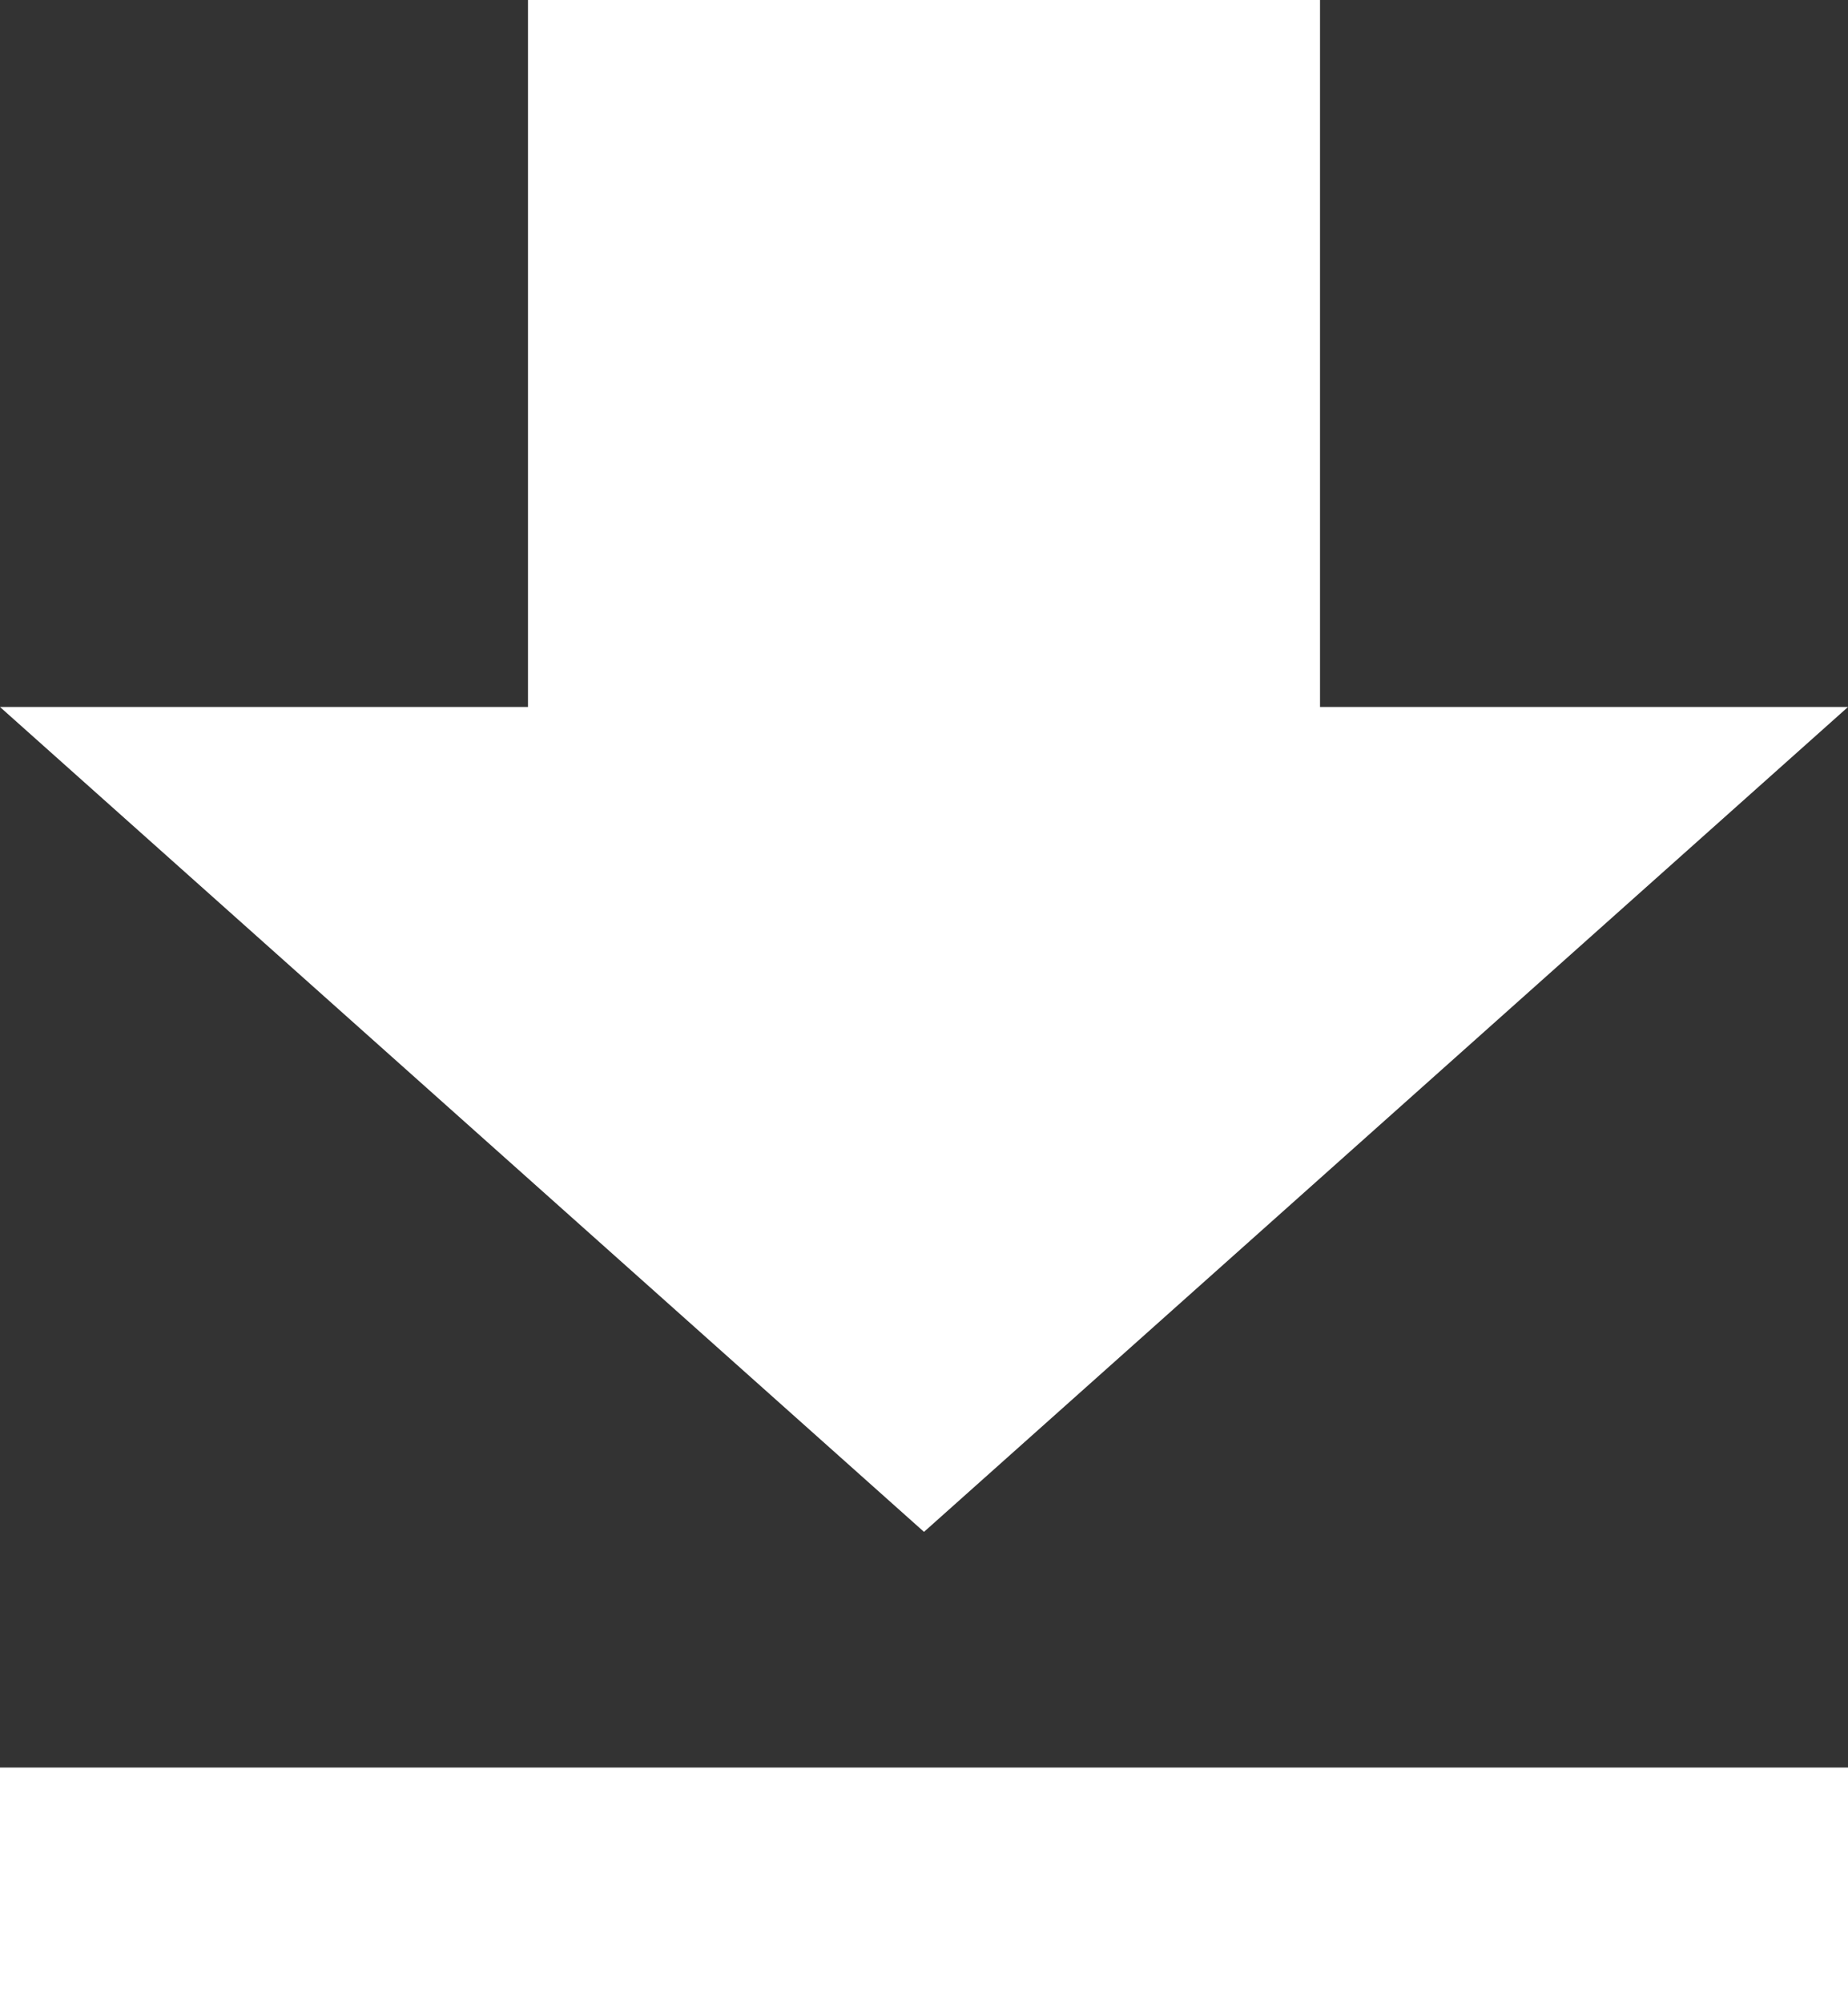 <svg width="24" height="26" viewBox="0 0 24 26" fill="none" xmlns="http://www.w3.org/2000/svg">
<rect x="0" y="0" width="24" height="26" fill="#333333" stroke="none"/>
<path d="M0 26H24V22.941H0V26ZM24 9.176H17.143V0H6.857V9.176H0L12 19.882L24 9.176Z" fill="white"/>
</svg>
